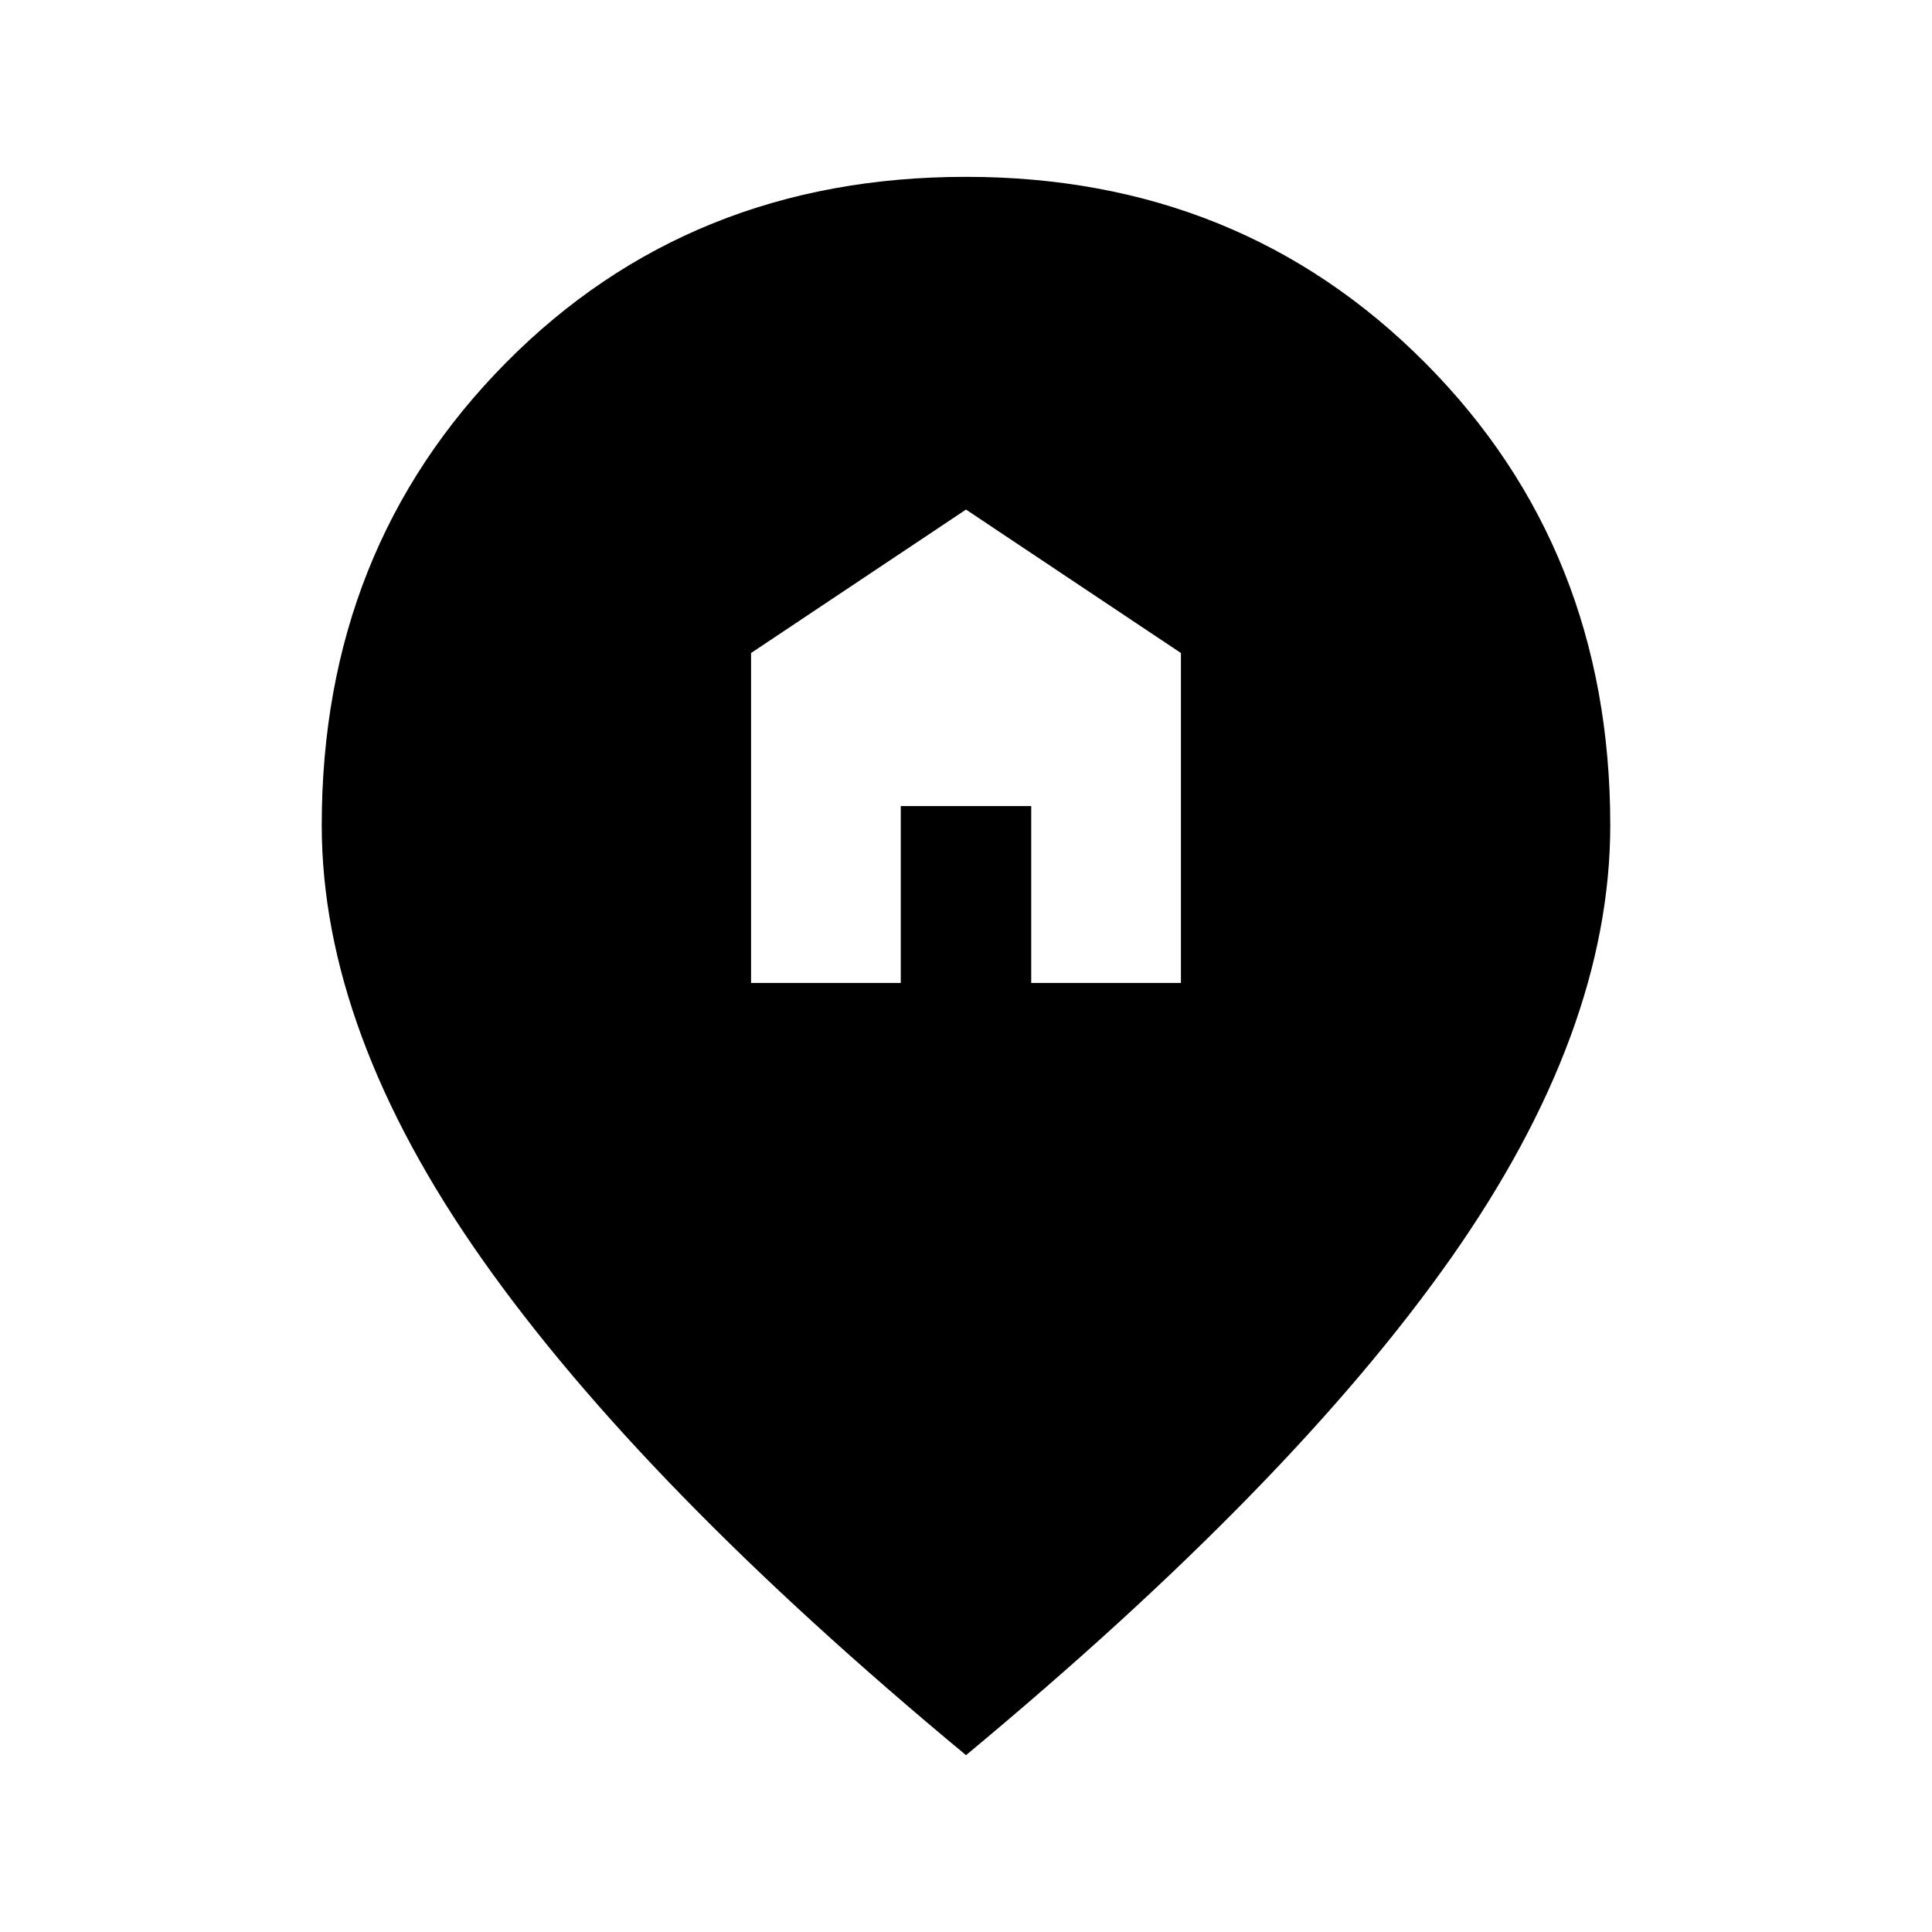 <svg xmlns="http://www.w3.org/2000/svg" height="20" viewBox="0 -960 960 960" width="20"><path d="M373.2-471.59h74.39v-87.87h64.82v87.87h74.39v-163.93L480-706.8l-106.8 71.28v163.93ZM480-87.87Q319.17-221.26 239.52-334.36q-79.65-113.1-79.65-215.6 0-137.28 91.45-229.72 91.45-92.45 228.68-92.45 136.23 0 228.18 92.45 91.95 92.44 91.95 229.72 0 102.5-79.15 215.1T480-87.87Z"/></svg>